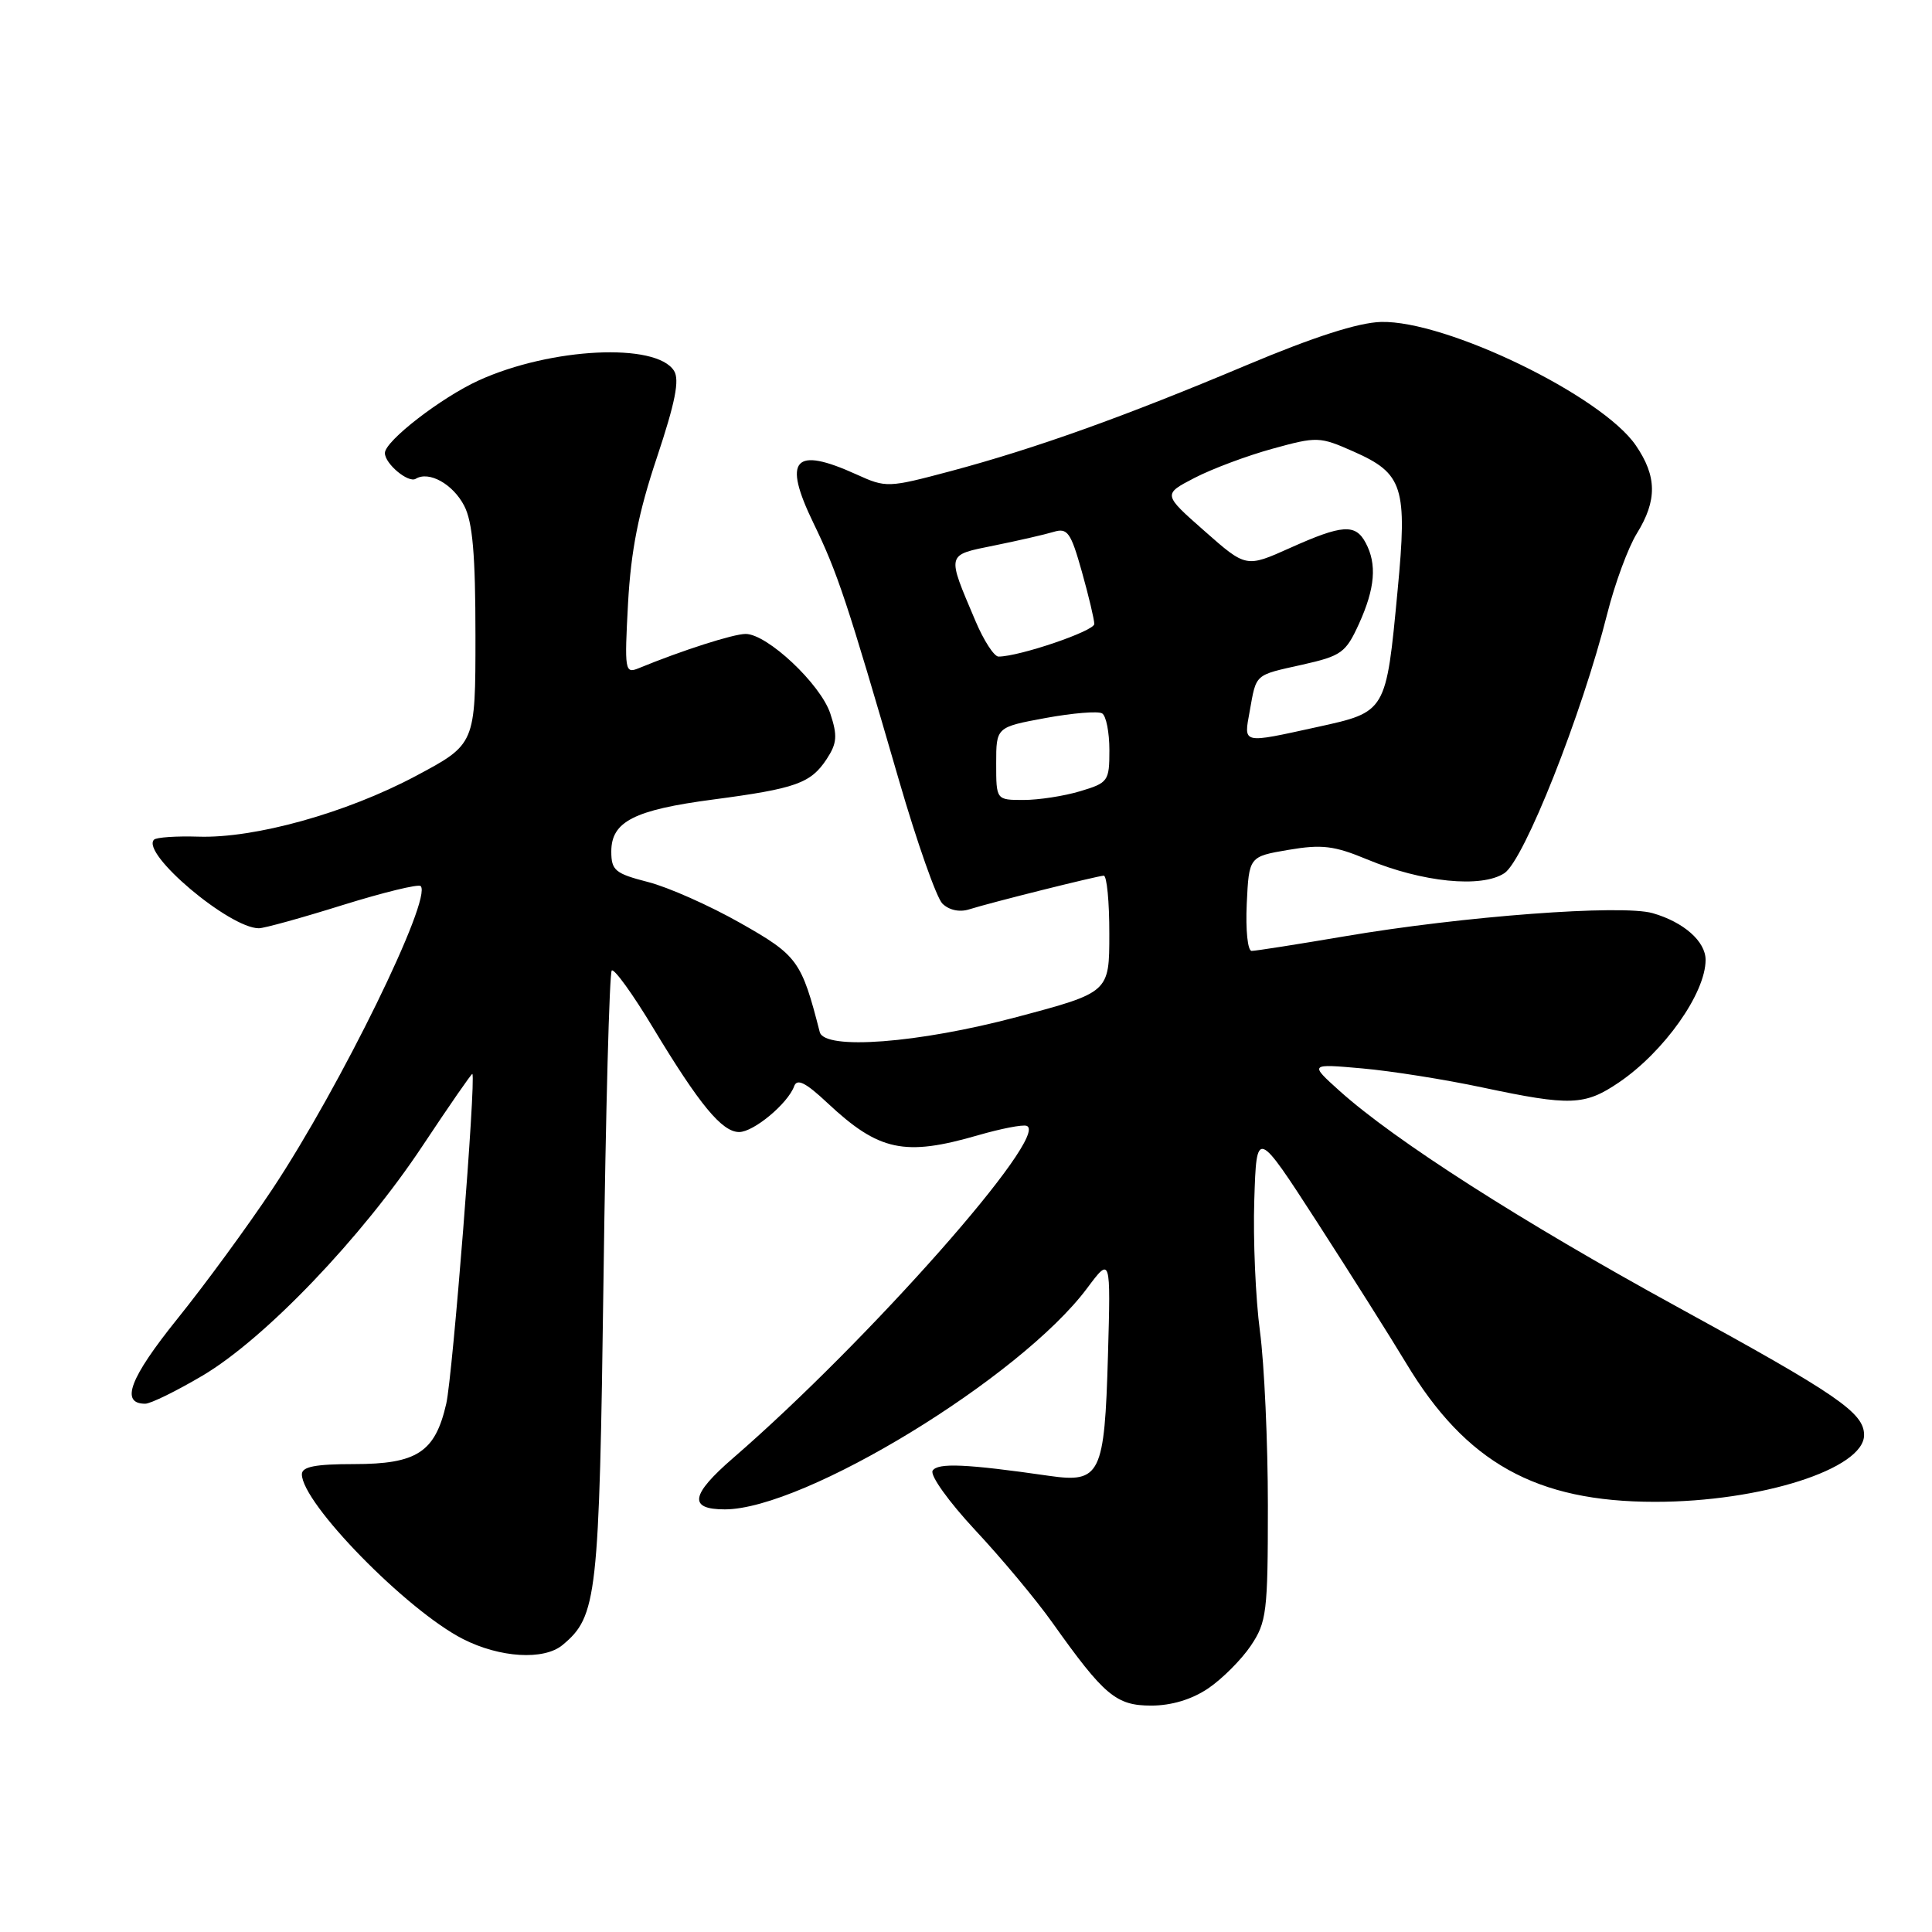 <?xml version="1.0" encoding="UTF-8" standalone="no"?>
<!DOCTYPE svg PUBLIC "-//W3C//DTD SVG 1.1//EN" "http://www.w3.org/Graphics/SVG/1.1/DTD/svg11.dtd" >
<svg xmlns="http://www.w3.org/2000/svg" xmlns:xlink="http://www.w3.org/1999/xlink" version="1.1" viewBox="0 0 256 256">
 <g >
 <path fill="currentColor"
d=" M 160.08 223.73 C 161.93 222.48 164.48 219.93 165.73 218.08 C 167.84 214.94 168.00 213.66 168.00 199.51 C 168.00 191.15 167.53 180.76 166.95 176.41 C 166.37 172.06 166.03 164.23 166.20 159.01 C 166.50 149.53 166.50 149.53 174.57 162.01 C 179.00 168.88 184.29 177.25 186.31 180.61 C 194.25 193.83 203.53 199.00 219.31 199.00 C 233.32 199.00 247.00 194.63 247.00 190.15 C 247.00 187.20 243.51 184.80 222.16 173.12 C 201.58 161.85 184.80 151.11 177.50 144.55 C 173.50 140.95 173.50 140.95 180.50 141.57 C 184.35 141.91 191.53 143.05 196.45 144.10 C 208.10 146.57 209.98 146.50 214.51 143.43 C 220.51 139.36 226.00 131.60 226.00 127.19 C 226.00 124.74 223.10 122.18 218.99 121.00 C 214.88 119.82 193.82 121.40 178.15 124.07 C 171.91 125.13 166.37 126.00 165.85 126.00 C 165.32 126.00 165.04 123.23 165.20 119.75 C 165.50 113.50 165.50 113.50 170.74 112.61 C 175.15 111.86 176.79 112.06 181.14 113.87 C 188.46 116.91 196.29 117.70 199.34 115.70 C 201.95 113.98 209.60 94.70 212.98 81.28 C 213.98 77.32 215.74 72.54 216.90 70.67 C 219.60 66.30 219.56 63.11 216.75 59.01 C 212.24 52.43 191.60 42.43 182.99 42.66 C 179.98 42.74 174.08 44.64 165.19 48.38 C 148.95 55.22 137.21 59.42 126.00 62.42 C 117.66 64.64 117.42 64.65 113.50 62.87 C 105.20 59.10 103.67 60.82 107.79 69.32 C 110.97 75.87 112.23 79.66 119.12 103.40 C 121.50 111.60 124.09 118.95 124.87 119.73 C 125.74 120.59 127.13 120.90 128.40 120.50 C 131.35 119.57 145.34 116.08 146.25 116.03 C 146.66 116.02 147.00 119.49 146.99 123.75 C 146.99 131.50 146.99 131.50 134.74 134.76 C 121.70 138.23 109.24 139.18 108.62 136.75 C 106.20 127.31 105.70 126.61 98.11 122.31 C 94.04 120.00 88.53 117.55 85.86 116.87 C 81.51 115.75 81.00 115.33 81.00 112.83 C 81.00 108.86 84.02 107.32 94.50 105.94 C 105.47 104.49 107.43 103.79 109.54 100.58 C 110.91 98.49 110.99 97.49 110.02 94.55 C 108.73 90.64 101.66 84.00 98.80 84.00 C 97.18 84.00 90.37 86.18 84.61 88.55 C 82.80 89.29 82.74 88.86 83.22 79.91 C 83.61 72.94 84.59 67.94 87.04 60.63 C 89.48 53.31 90.07 50.33 89.31 49.13 C 86.94 45.37 73.00 46.06 63.45 50.40 C 58.45 52.68 51.00 58.44 51.00 60.03 C 51.00 61.45 54.11 64.05 55.09 63.44 C 56.84 62.37 60.02 64.14 61.51 67.02 C 62.63 69.18 63.00 73.50 63.00 84.26 C 63.00 98.61 63.00 98.61 55.10 102.82 C 45.90 107.72 33.76 111.11 26.26 110.86 C 23.35 110.77 20.72 110.95 20.41 111.26 C 18.62 113.05 30.40 123.00 34.30 123.00 C 35.01 123.00 39.99 121.62 45.39 119.93 C 50.79 118.25 55.45 117.11 55.74 117.41 C 57.33 119.00 45.12 143.95 36.10 157.55 C 32.83 162.47 27.15 170.23 23.48 174.78 C 17.19 182.60 15.90 186.00 19.24 186.00 C 19.96 186.00 23.38 184.32 26.85 182.27 C 35.11 177.38 47.93 163.99 56.01 151.80 C 59.55 146.47 62.51 142.19 62.59 142.30 C 63.09 142.96 59.98 182.31 59.13 186.00 C 57.66 192.43 55.26 194.00 46.89 194.00 C 41.77 194.00 40.00 194.35 40.00 195.35 C 40.00 199.18 53.88 213.37 61.35 217.18 C 66.24 219.67 72.06 220.02 74.53 217.98 C 79.13 214.16 79.40 211.74 79.97 169.33 C 80.26 147.24 80.75 128.91 81.06 128.60 C 81.37 128.29 83.85 131.72 86.56 136.23 C 92.70 146.40 95.67 150.00 97.94 150.00 C 99.87 150.00 104.40 146.22 105.23 143.93 C 105.62 142.87 106.75 143.44 109.62 146.13 C 116.46 152.54 119.84 153.26 129.62 150.42 C 132.60 149.56 135.48 148.99 136.03 149.18 C 139.29 150.26 115.11 177.64 97.14 193.20 C 91.50 198.08 91.19 200.00 96.04 200.00 C 106.57 200.00 135.19 182.54 144.03 170.72 C 147.18 166.50 147.18 166.50 146.81 179.64 C 146.36 195.40 145.81 196.53 139.04 195.56 C 128.03 193.97 124.24 193.81 123.58 194.87 C 123.20 195.48 125.72 198.99 129.21 202.74 C 132.69 206.46 137.29 211.97 139.44 215.00 C 146.31 224.67 147.89 226.00 152.54 226.00 C 155.22 226.00 157.91 225.19 160.08 223.73 Z  M 132.00 101.17 C 132.00 96.35 132.00 96.35 138.54 95.14 C 142.14 94.48 145.52 94.20 146.04 94.53 C 146.57 94.85 147.00 97.05 147.00 99.40 C 147.00 103.51 146.84 103.73 143.13 104.84 C 141.01 105.48 137.63 106.00 135.63 106.00 C 132.00 106.00 132.00 106.00 132.00 101.17 Z  M 165.59 94.25 C 166.49 89.22 166.17 89.50 172.54 88.08 C 177.75 86.91 178.32 86.50 180.07 82.66 C 182.21 77.95 182.47 74.75 180.96 71.93 C 179.60 69.38 177.88 69.49 170.93 72.61 C 165.11 75.22 165.11 75.22 159.60 70.36 C 154.08 65.50 154.08 65.50 158.29 63.32 C 160.61 62.12 165.25 60.38 168.61 59.46 C 174.52 57.83 174.86 57.84 179.35 59.83 C 185.93 62.74 186.50 64.53 185.19 78.23 C 183.66 94.41 183.71 94.32 174.56 96.33 C 164.47 98.54 164.80 98.62 165.59 94.25 Z  M 129.24 82.25 C 125.42 73.23 125.33 73.59 131.75 72.28 C 134.91 71.64 138.44 70.83 139.60 70.48 C 141.45 69.92 141.88 70.52 143.35 75.74 C 144.26 78.98 145.00 82.10 145.00 82.68 C 145.00 83.62 135.05 87.00 132.31 87.00 C 131.72 87.00 130.34 84.86 129.24 82.25 Z "/>
</g>
</svg>
